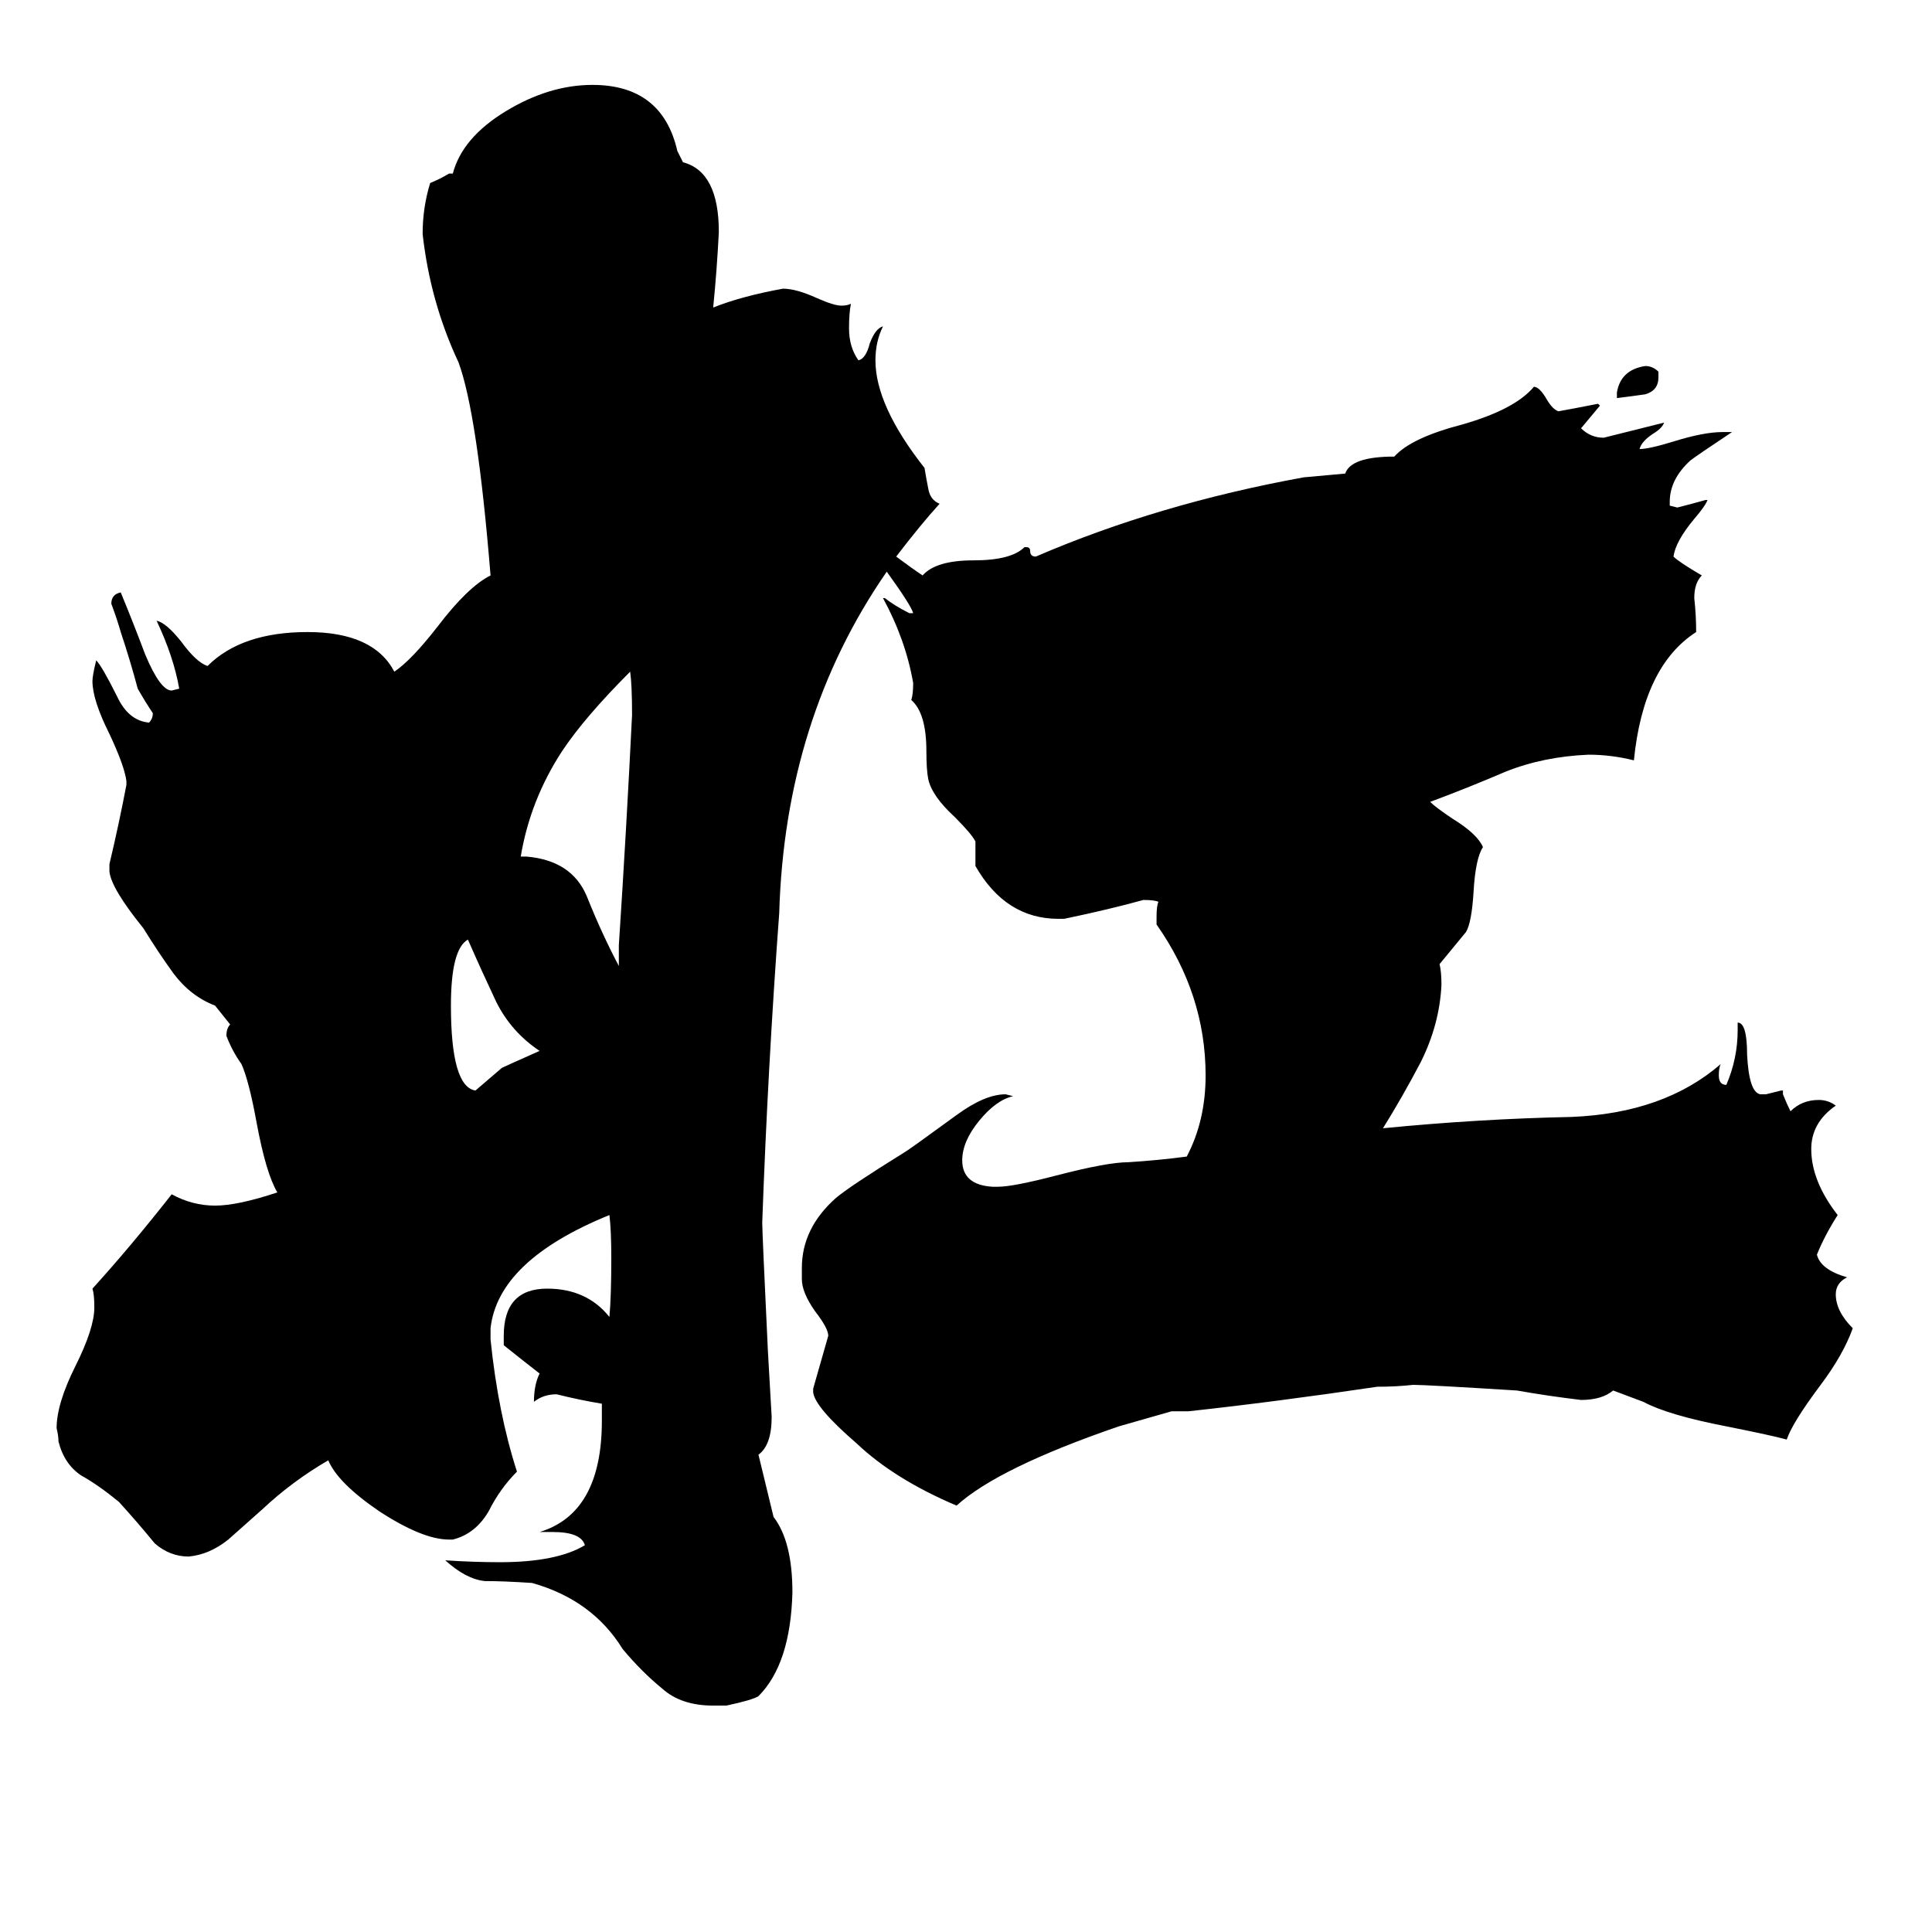 <svg xmlns="http://www.w3.org/2000/svg" viewBox="0 -800 1024 1024">
	<path fill="#000000" d="M879 -603V-600Q879 -593 872 -591Q865 -590 857 -589V-592Q859 -604 872 -606Q876 -606 879 -603ZM286 -243Q271 -253 263 -269Q255 -286 248 -302Q239 -297 239 -267Q239 -224 252 -222Q259 -228 266 -234Q268 -235 286 -243ZM328 -288V-299Q332 -360 335 -421Q335 -437 334 -444Q310 -420 298 -402Q281 -376 276 -346H279Q303 -344 311 -325Q319 -305 328 -288ZM475 -505Q483 -499 489 -495Q496 -503 516 -503Q536 -503 543 -510H544Q546 -510 546 -508Q546 -505 549 -505Q614 -533 691 -547L713 -549Q716 -558 739 -558Q748 -568 775 -575Q803 -583 813 -595Q816 -595 820 -588Q823 -583 826 -582Q837 -584 847 -586L848 -585Q843 -579 838 -573Q843 -568 850 -568Q866 -572 882 -576Q881 -573 876 -570Q870 -566 869 -562Q874 -562 887 -566Q903 -571 913 -571H918Q900 -559 896 -556Q885 -546 885 -534V-532L889 -531Q897 -533 904 -535H905Q904 -532 898 -525Q888 -513 887 -505Q890 -502 902 -495Q898 -491 898 -483Q899 -474 899 -465Q871 -447 866 -397Q854 -400 842 -400Q818 -399 798 -391Q777 -382 758 -375Q761 -372 770 -366Q783 -358 786 -351Q782 -345 781 -327Q780 -311 777 -306L763 -289Q764 -285 764 -278Q763 -257 753 -237Q743 -218 733 -202Q784 -207 833 -208Q882 -210 912 -236Q911 -234 911 -230Q911 -225 915 -225Q921 -239 921 -254V-258Q926 -258 926 -241Q927 -221 933 -220H936Q940 -221 944 -222H945V-220Q947 -215 949 -211Q955 -217 964 -217Q969 -217 973 -214Q960 -205 960 -191Q960 -174 974 -156Q967 -145 963 -135Q965 -127 979 -123Q973 -120 973 -114Q973 -105 982 -96Q977 -82 965 -66Q950 -46 947 -37Q940 -39 915 -44Q884 -50 871 -57L855 -63Q849 -58 838 -58Q821 -60 804 -63Q756 -66 749 -66Q740 -65 730 -65Q676 -57 630 -52H621L593 -44Q529 -22 507 -2Q474 -16 454 -35Q432 -54 431 -62V-64Q435 -78 439 -92Q439 -96 432 -105Q425 -115 425 -122V-128Q425 -149 443 -165Q450 -171 479 -189Q481 -190 507 -209Q522 -220 533 -220L537 -219Q528 -217 519 -206Q510 -195 510 -185Q510 -172 526 -171H529Q537 -171 560 -177Q587 -184 598 -184Q614 -185 629 -187Q639 -206 639 -230Q639 -273 613 -310V-314Q613 -320 614 -322Q612 -323 606 -323Q588 -318 564 -313H561Q533 -313 517 -341V-354Q515 -358 506 -367Q494 -378 492 -387Q491 -392 491 -402Q491 -422 483 -429Q484 -432 484 -438Q480 -461 468 -483H469Q474 -479 482 -475H484Q483 -479 470 -497Q416 -419 413 -316Q407 -235 404 -152Q404 -147 407 -84Q408 -66 409 -49Q409 -34 402 -29L410 4Q420 17 420 44Q419 82 402 99Q399 101 385 104H378Q361 104 351 95Q340 86 330 74Q314 48 282 39Q267 38 257 38Q247 37 236 27Q251 28 265 28Q295 28 310 19Q308 12 293 12H286Q319 2 319 -47V-56Q307 -58 295 -61Q288 -61 283 -57Q283 -66 286 -72Q277 -79 267 -87V-92Q267 -117 290 -117Q311 -117 323 -102Q324 -113 324 -133Q324 -148 323 -156Q264 -132 260 -96V-90Q264 -51 274 -20Q265 -11 259 1Q252 13 240 16H238Q224 16 201 1Q179 -14 174 -26Q155 -15 139 0Q130 8 121 16Q111 24 100 25Q90 25 82 18Q73 7 63 -4Q52 -13 43 -18Q34 -24 31 -36Q31 -39 30 -43Q30 -56 40 -76Q50 -96 50 -107Q50 -114 49 -117Q69 -139 91 -167Q102 -161 114 -161Q126 -161 147 -168Q141 -178 136 -205Q132 -227 128 -236Q123 -243 120 -251Q120 -255 122 -257L114 -267Q101 -272 92 -284Q84 -295 76 -308Q59 -329 58 -338V-342Q63 -363 67 -384V-386Q66 -394 58 -411Q49 -429 49 -439Q49 -442 51 -450Q54 -447 62 -431Q68 -418 79 -417Q81 -419 81 -422Q77 -428 73 -435Q69 -450 64 -465Q62 -472 59 -480Q59 -485 64 -486Q71 -469 77 -453Q85 -434 91 -434L95 -435Q92 -452 83 -471Q88 -470 96 -460Q104 -449 110 -447Q128 -465 163 -465Q198 -465 209 -444Q218 -450 232 -468Q248 -489 260 -495Q253 -581 243 -608Q228 -640 224 -676Q224 -690 228 -703Q233 -705 238 -708H240Q245 -727 268 -741Q291 -755 314 -755Q351 -755 359 -720L362 -714Q381 -709 381 -677Q380 -657 378 -637Q393 -643 415 -647Q422 -647 433 -642Q442 -638 446 -638Q449 -638 451 -639Q450 -634 450 -626Q450 -616 455 -609Q459 -610 461 -618Q464 -626 468 -627Q464 -619 464 -609Q464 -585 490 -552Q491 -546 492 -541Q493 -535 498 -533Q488 -522 475 -505Z"/>
</svg>